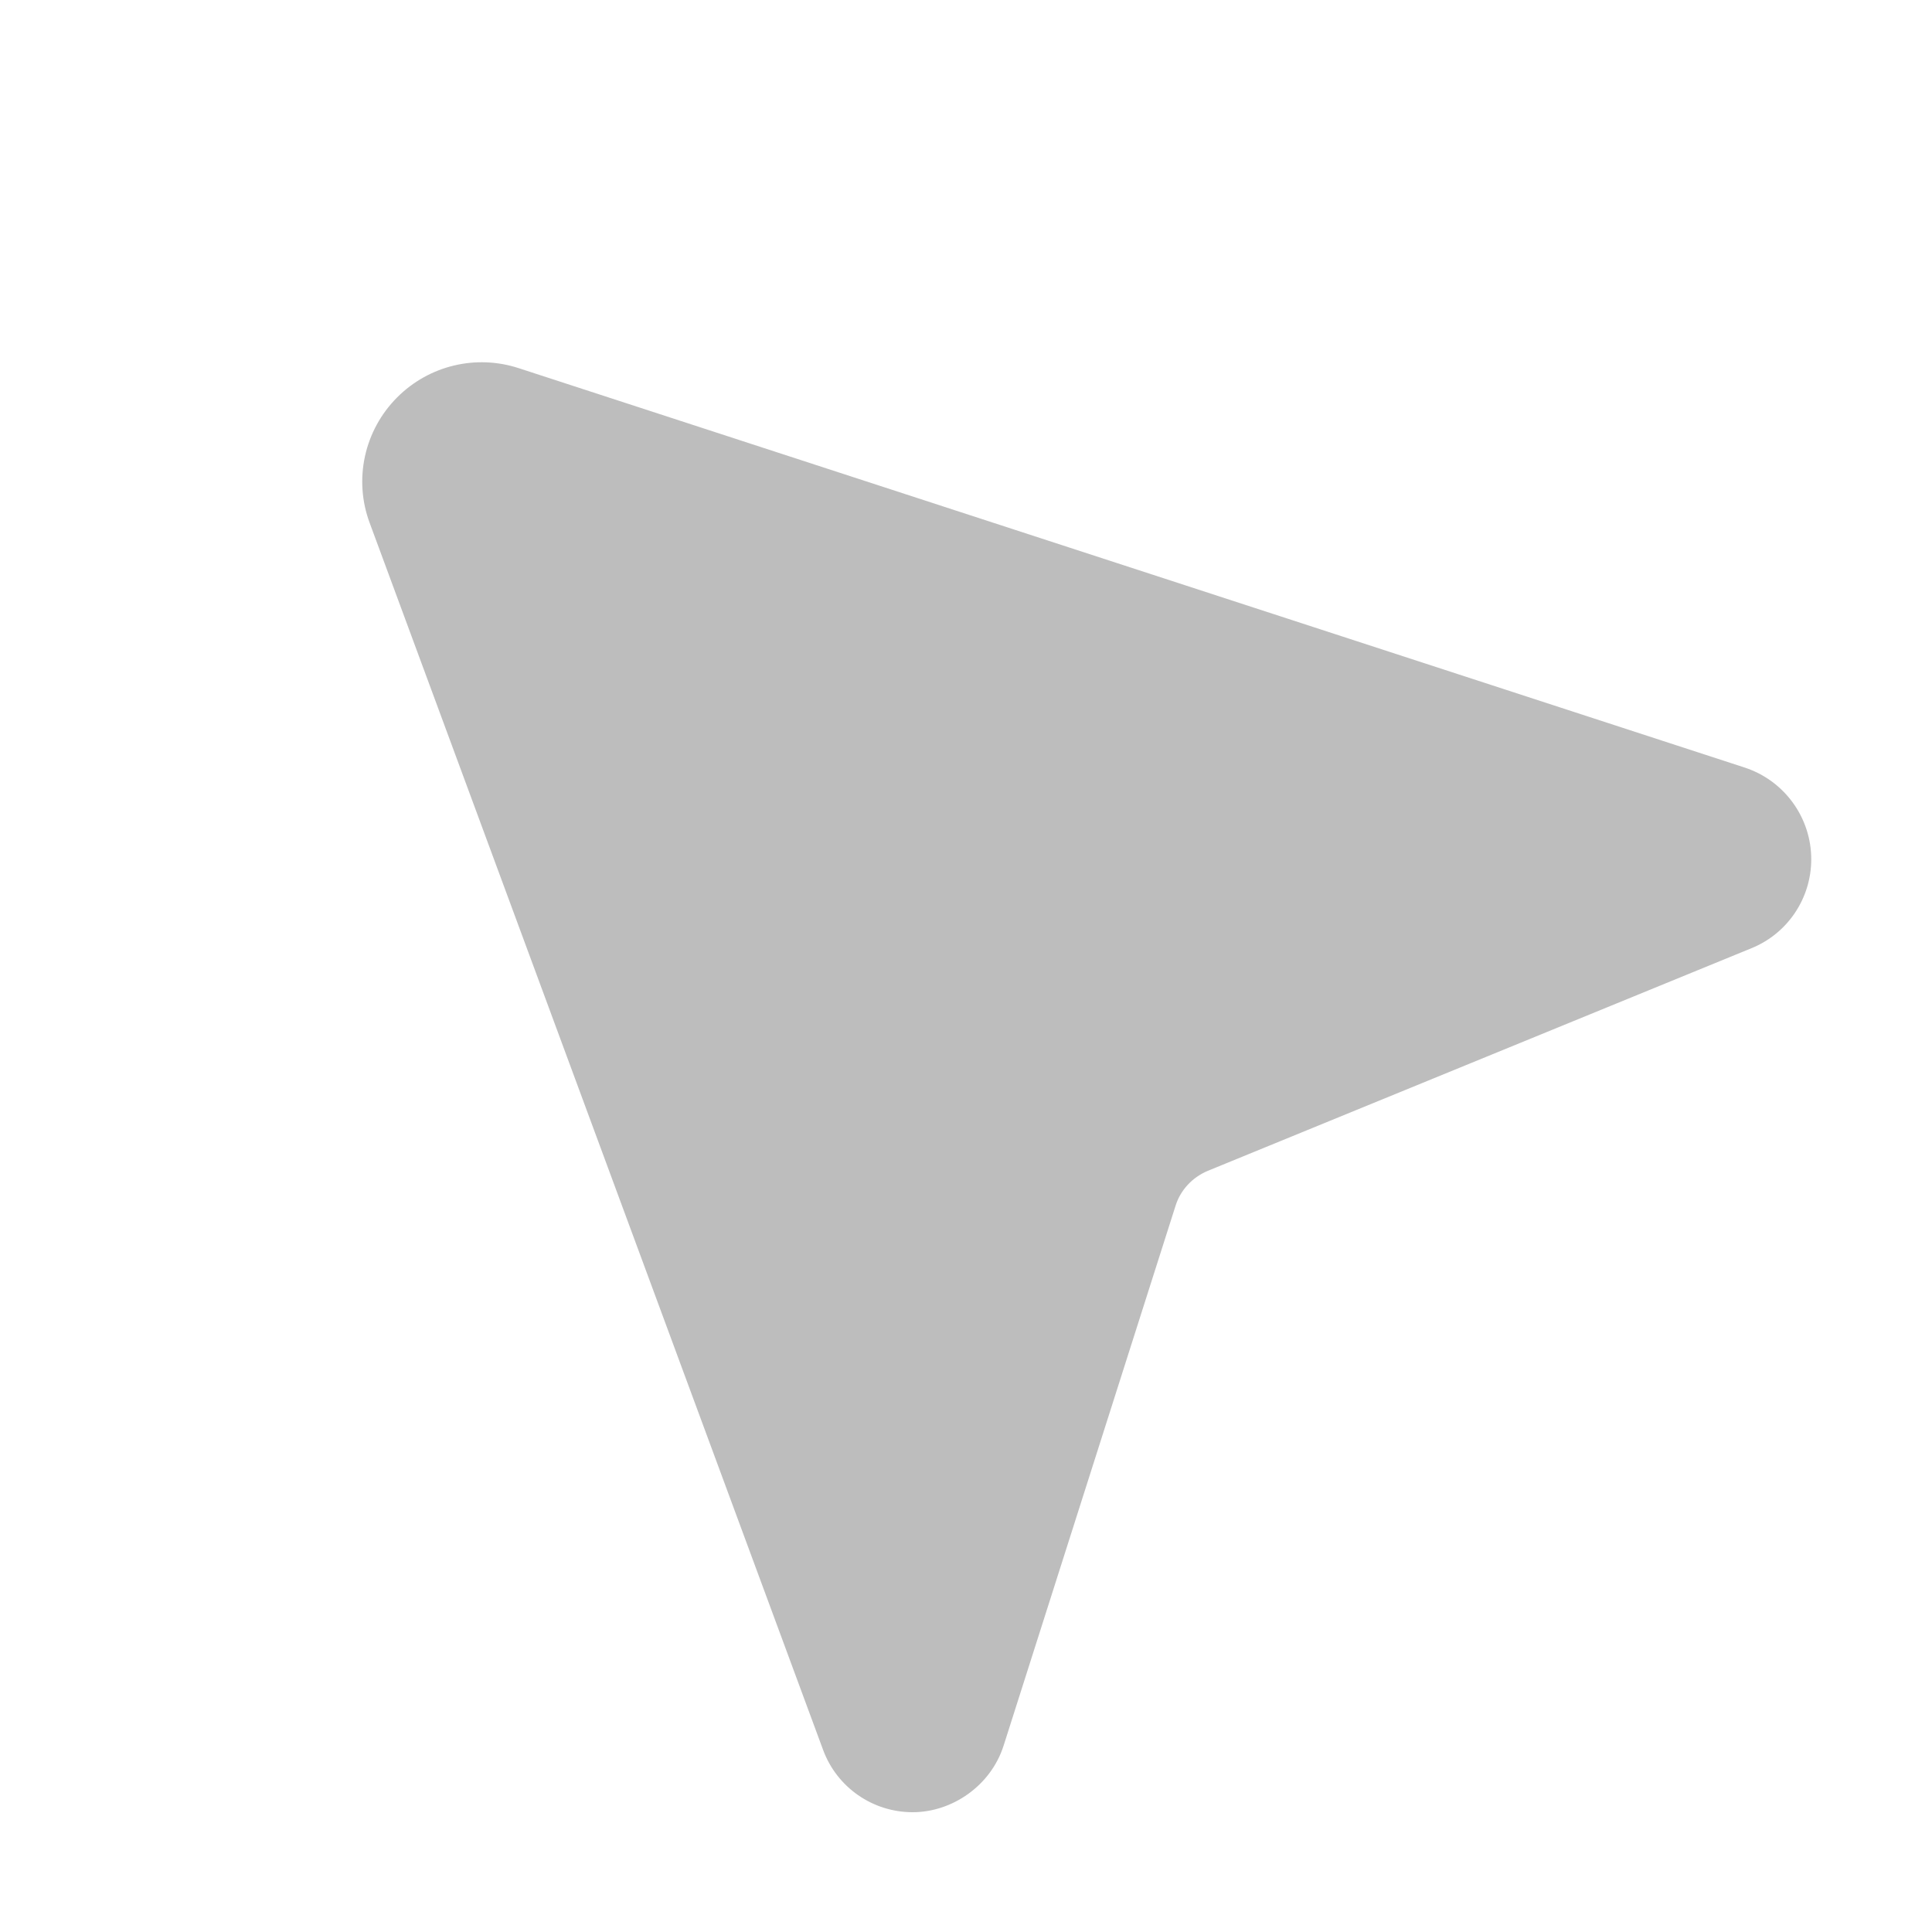 <svg width="16" height="16" viewBox="0 0 16 16" fill="none" xmlns="http://www.w3.org/2000/svg">
<path fill-rule="evenodd" clip-rule="evenodd" d="M6.817 14.493C6.931 14.802 7.227 15.008 7.558 15.008C7.888 15.008 8.206 14.786 8.311 14.458L9.735 9.987C9.775 9.857 9.873 9.751 10.001 9.697L14.504 7.853C14.805 7.731 15 7.439 15 7.116C15 6.772 14.778 6.465 14.45 6.357L4.296 3.049C3.941 2.933 3.553 3.027 3.29 3.29C3.016 3.564 2.927 3.971 3.062 4.332L6.817 14.493Z" fill="#BDBDBD"/>
</svg>
